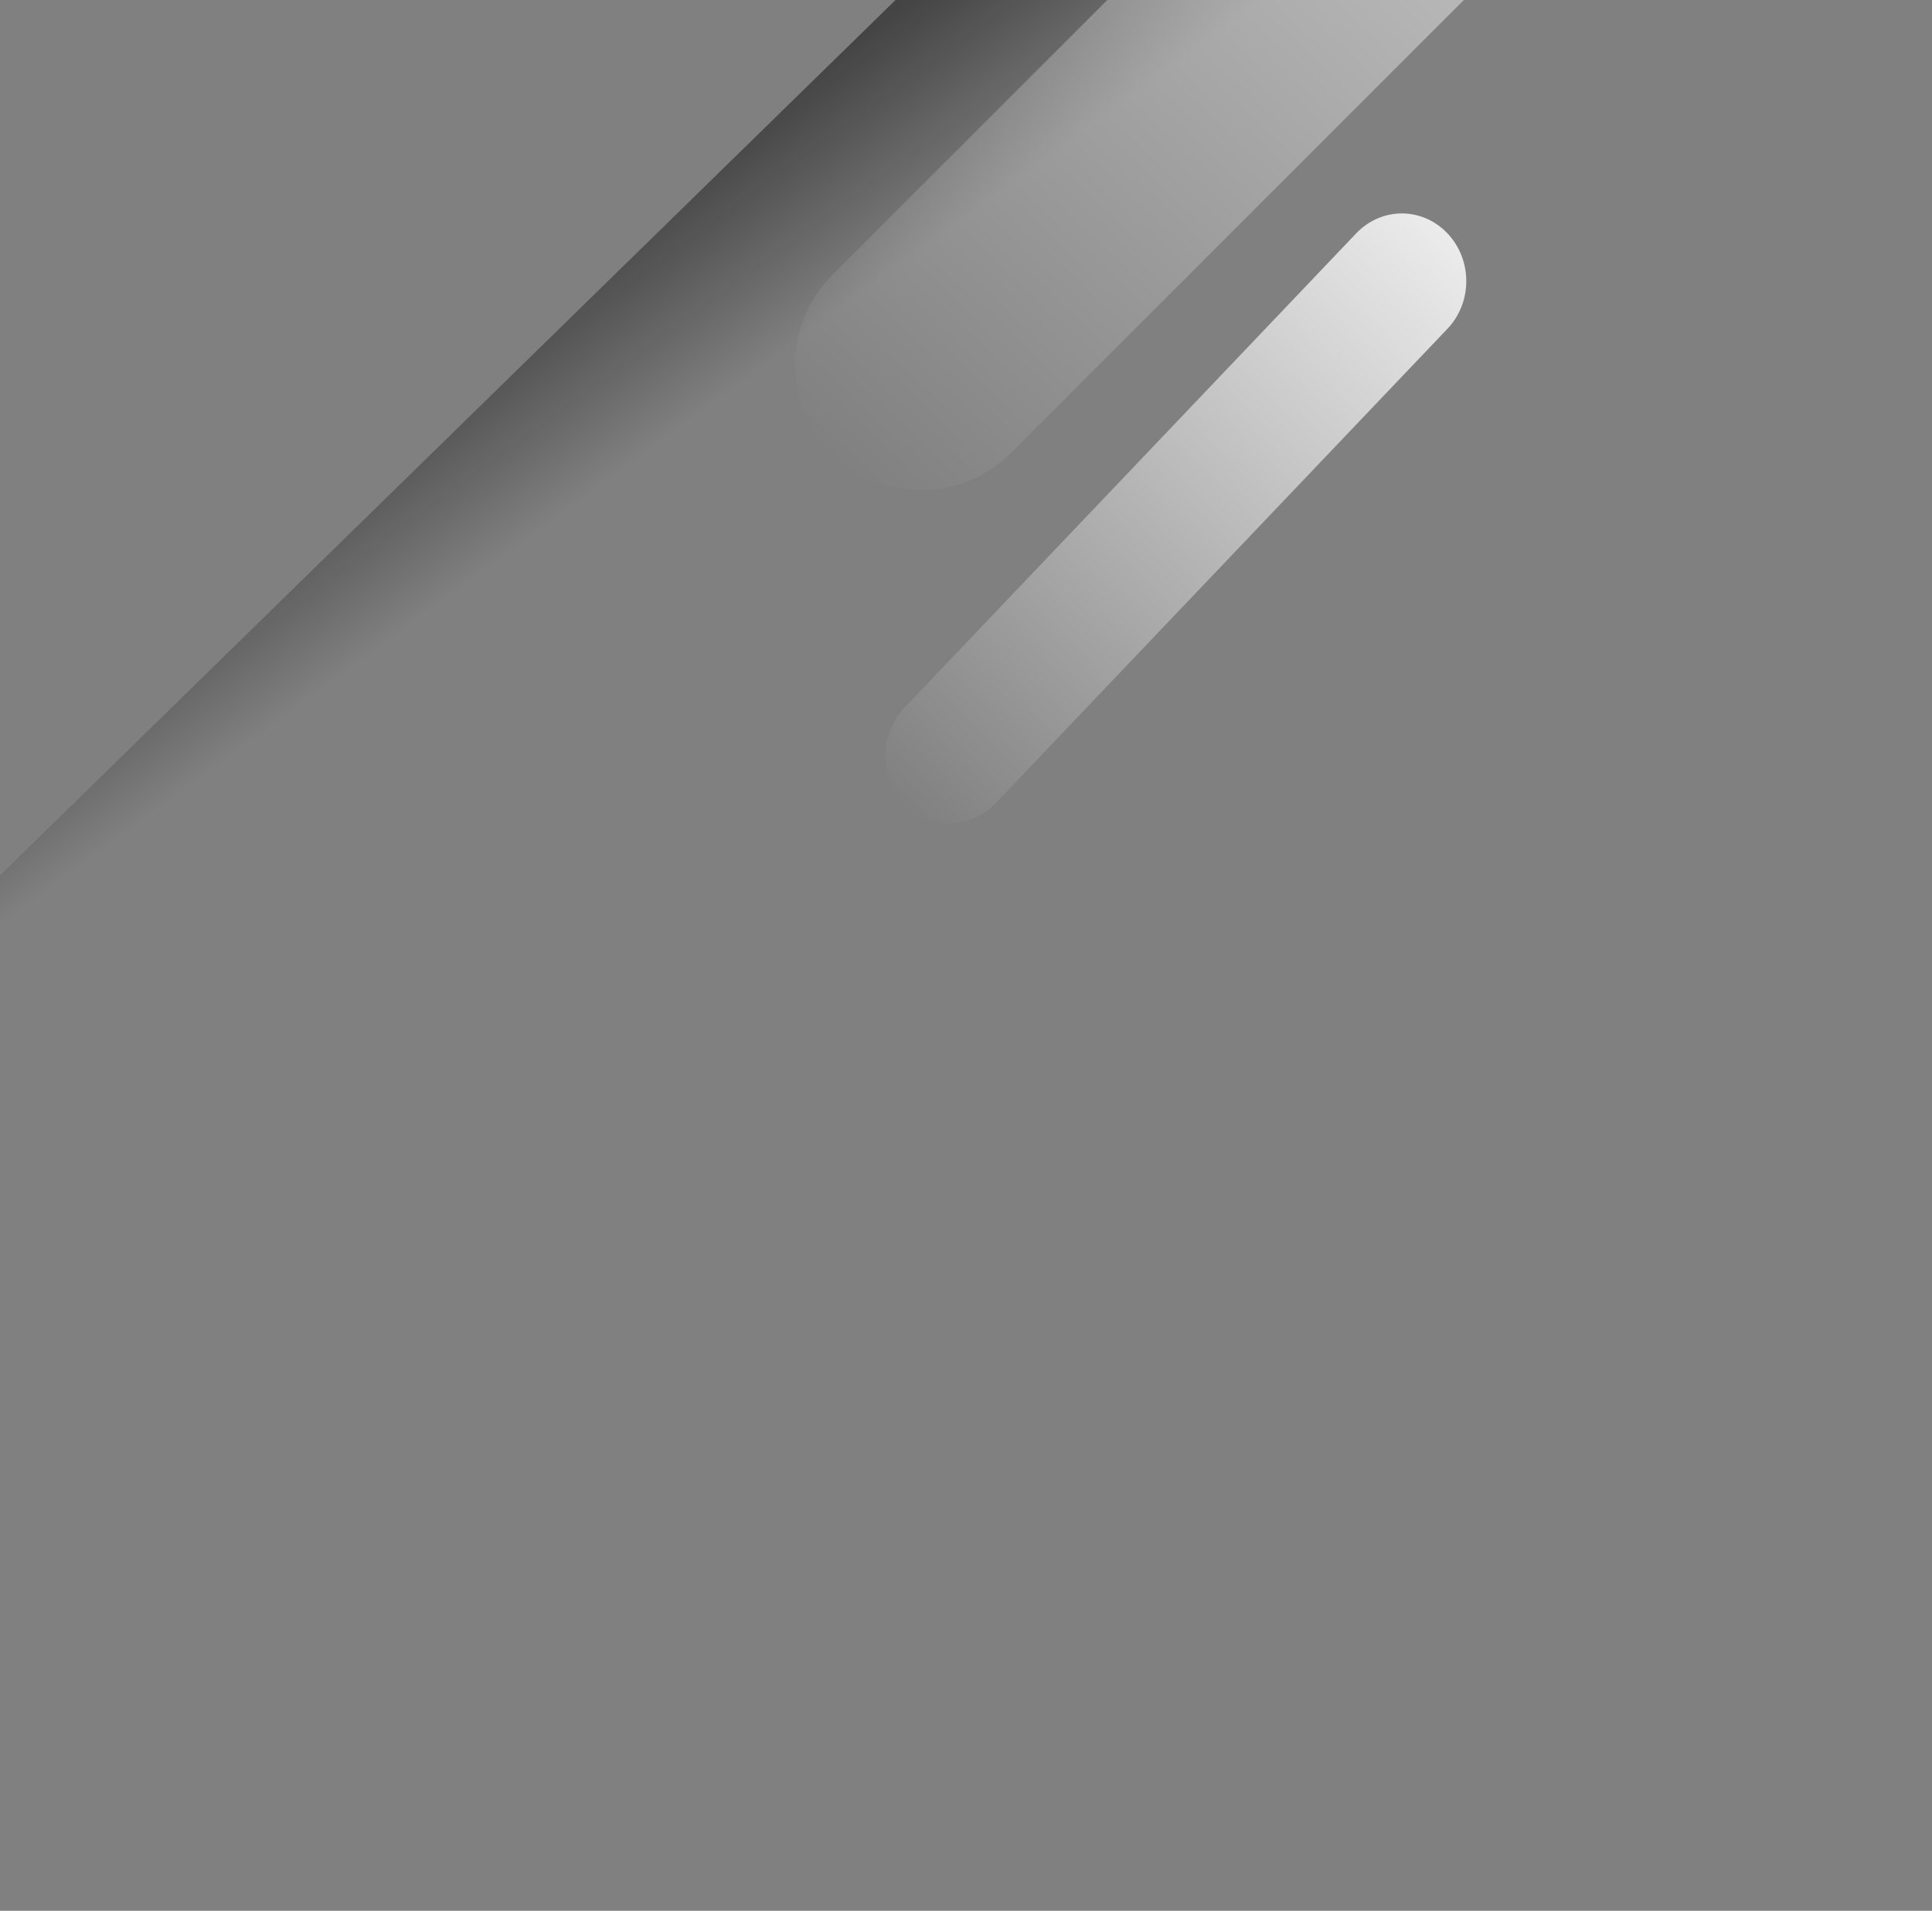 <svg width="275" height="272" viewBox="0 0 275 272" fill="none" xmlns="http://www.w3.org/2000/svg">
<rect x="0" y="0" width="275" height="272" fill="#808080" stroke="none"/>
<g style="mix-blend-mode:soft-light">
<path d="M-93 215.531L163.883 -35.598L216.115 -35.745L-93 271.895V215.531Z" fill="url(#paint0_linear_2_889)"/>
<path d="M199.534 30.382C201.871 30.382 204.232 31.331 206.015 33.204C209.608 36.977 209.608 43.07 206.015 46.816L141.706 114.346C138.114 118.118 132.311 118.118 128.744 114.346C125.151 110.574 125.151 104.48 128.744 100.734L193.028 33.231C194.837 31.331 197.173 30.382 199.534 30.382Z" fill="url(#paint1_linear_2_889)"/>
<path d="M257.036 -92C261.61 -92 266.233 -90.229 269.725 -86.737C276.759 -79.704 276.759 -68.343 269.725 -61.359L143.866 64.501C136.833 71.534 125.471 71.534 118.487 64.501C111.454 57.467 111.454 46.106 118.487 39.122L244.347 -86.737C247.839 -90.229 252.413 -92 257.036 -92Z" fill="url(#paint2_linear_2_889)"/>
</g>
<defs>
<linearGradient id="paint0_linear_2_889" x1="53.447" y1="107.003" x2="17.33" y2="57.641" gradientUnits="userSpaceOnUse">
<stop offset="0.191" stop-opacity="0"/>
<stop offset="0.669" stop-color="#060606" stop-opacity="0.482"/>
<stop offset="0.695" stop-color="#0D0C0C" stop-opacity="0.522"/>
<stop offset="0.77" stop-color="#1C1A1A" stop-opacity="0.641"/>
<stop offset="0.86" stop-color="#242223" stop-opacity="0.781"/>
<stop offset="1" stop-color="#272425"/>
</linearGradient>
<linearGradient id="paint1_linear_2_889" x1="218.604" y1="16.474" x2="124.819" y2="111.611" gradientUnits="userSpaceOnUse">
<stop stop-color="white"/>
<stop offset="1" stop-color="white" stop-opacity="0"/>
</linearGradient>
<linearGradient id="paint2_linear_2_889" x1="294.38" y1="-117.947" x2="119.85" y2="67.965" gradientUnits="userSpaceOnUse">
<stop stop-color="white"/>
<stop offset="1" stop-color="white" stop-opacity="0"/>
</linearGradient>
</defs>
</svg>
